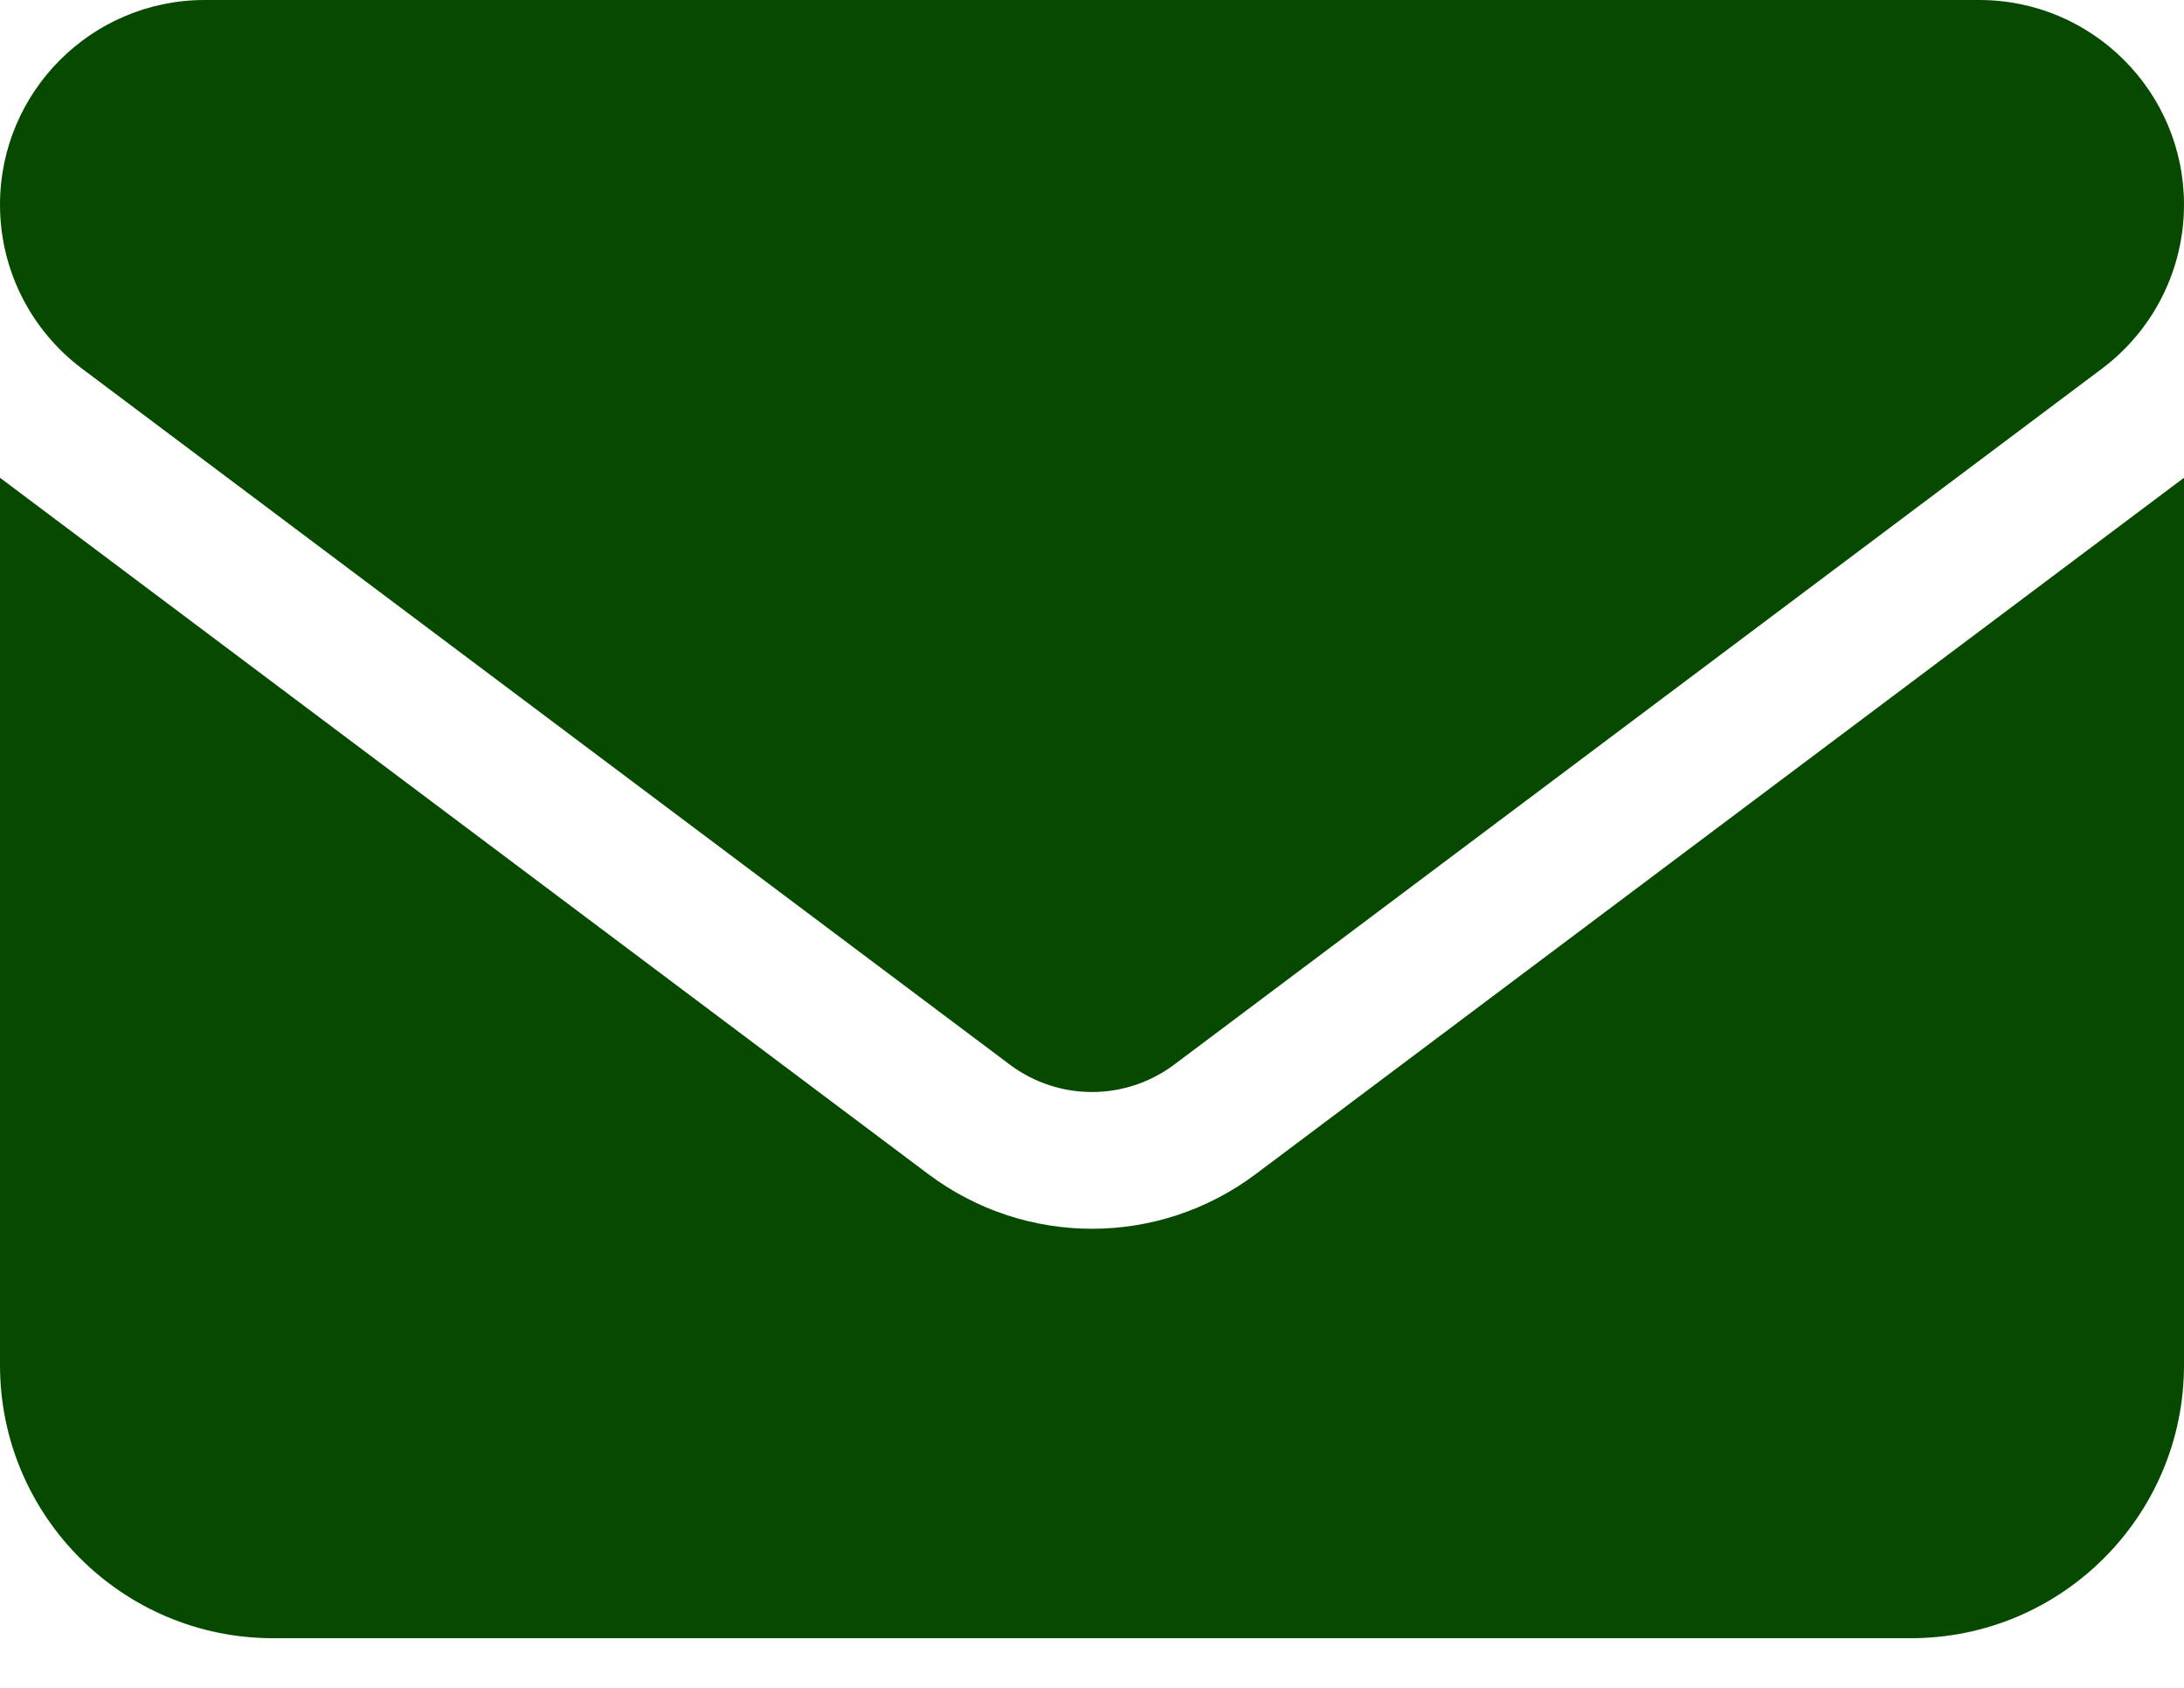 <svg width="22" height="17" viewBox="0 0 22 17" fill="none" xmlns="http://www.w3.org/2000/svg">
<path d="M2.062 0C0.924 0 0 0.924 0 2.062C0 2.711 0.305 3.321 0.825 3.712L10.175 10.725C10.665 11.09 11.335 11.09 11.825 10.725L21.175 3.712C21.695 3.321 22 2.711 22 2.062C22 0.924 21.076 0 19.938 0H2.062ZM0 4.812V13.75C0 15.267 1.233 16.5 2.75 16.5H19.25C20.767 16.5 22 15.267 22 13.75V4.812L12.65 11.825C11.67 12.56 10.33 12.56 9.35 11.825L0 4.812Z" fill="#064A00"/>
</svg>
